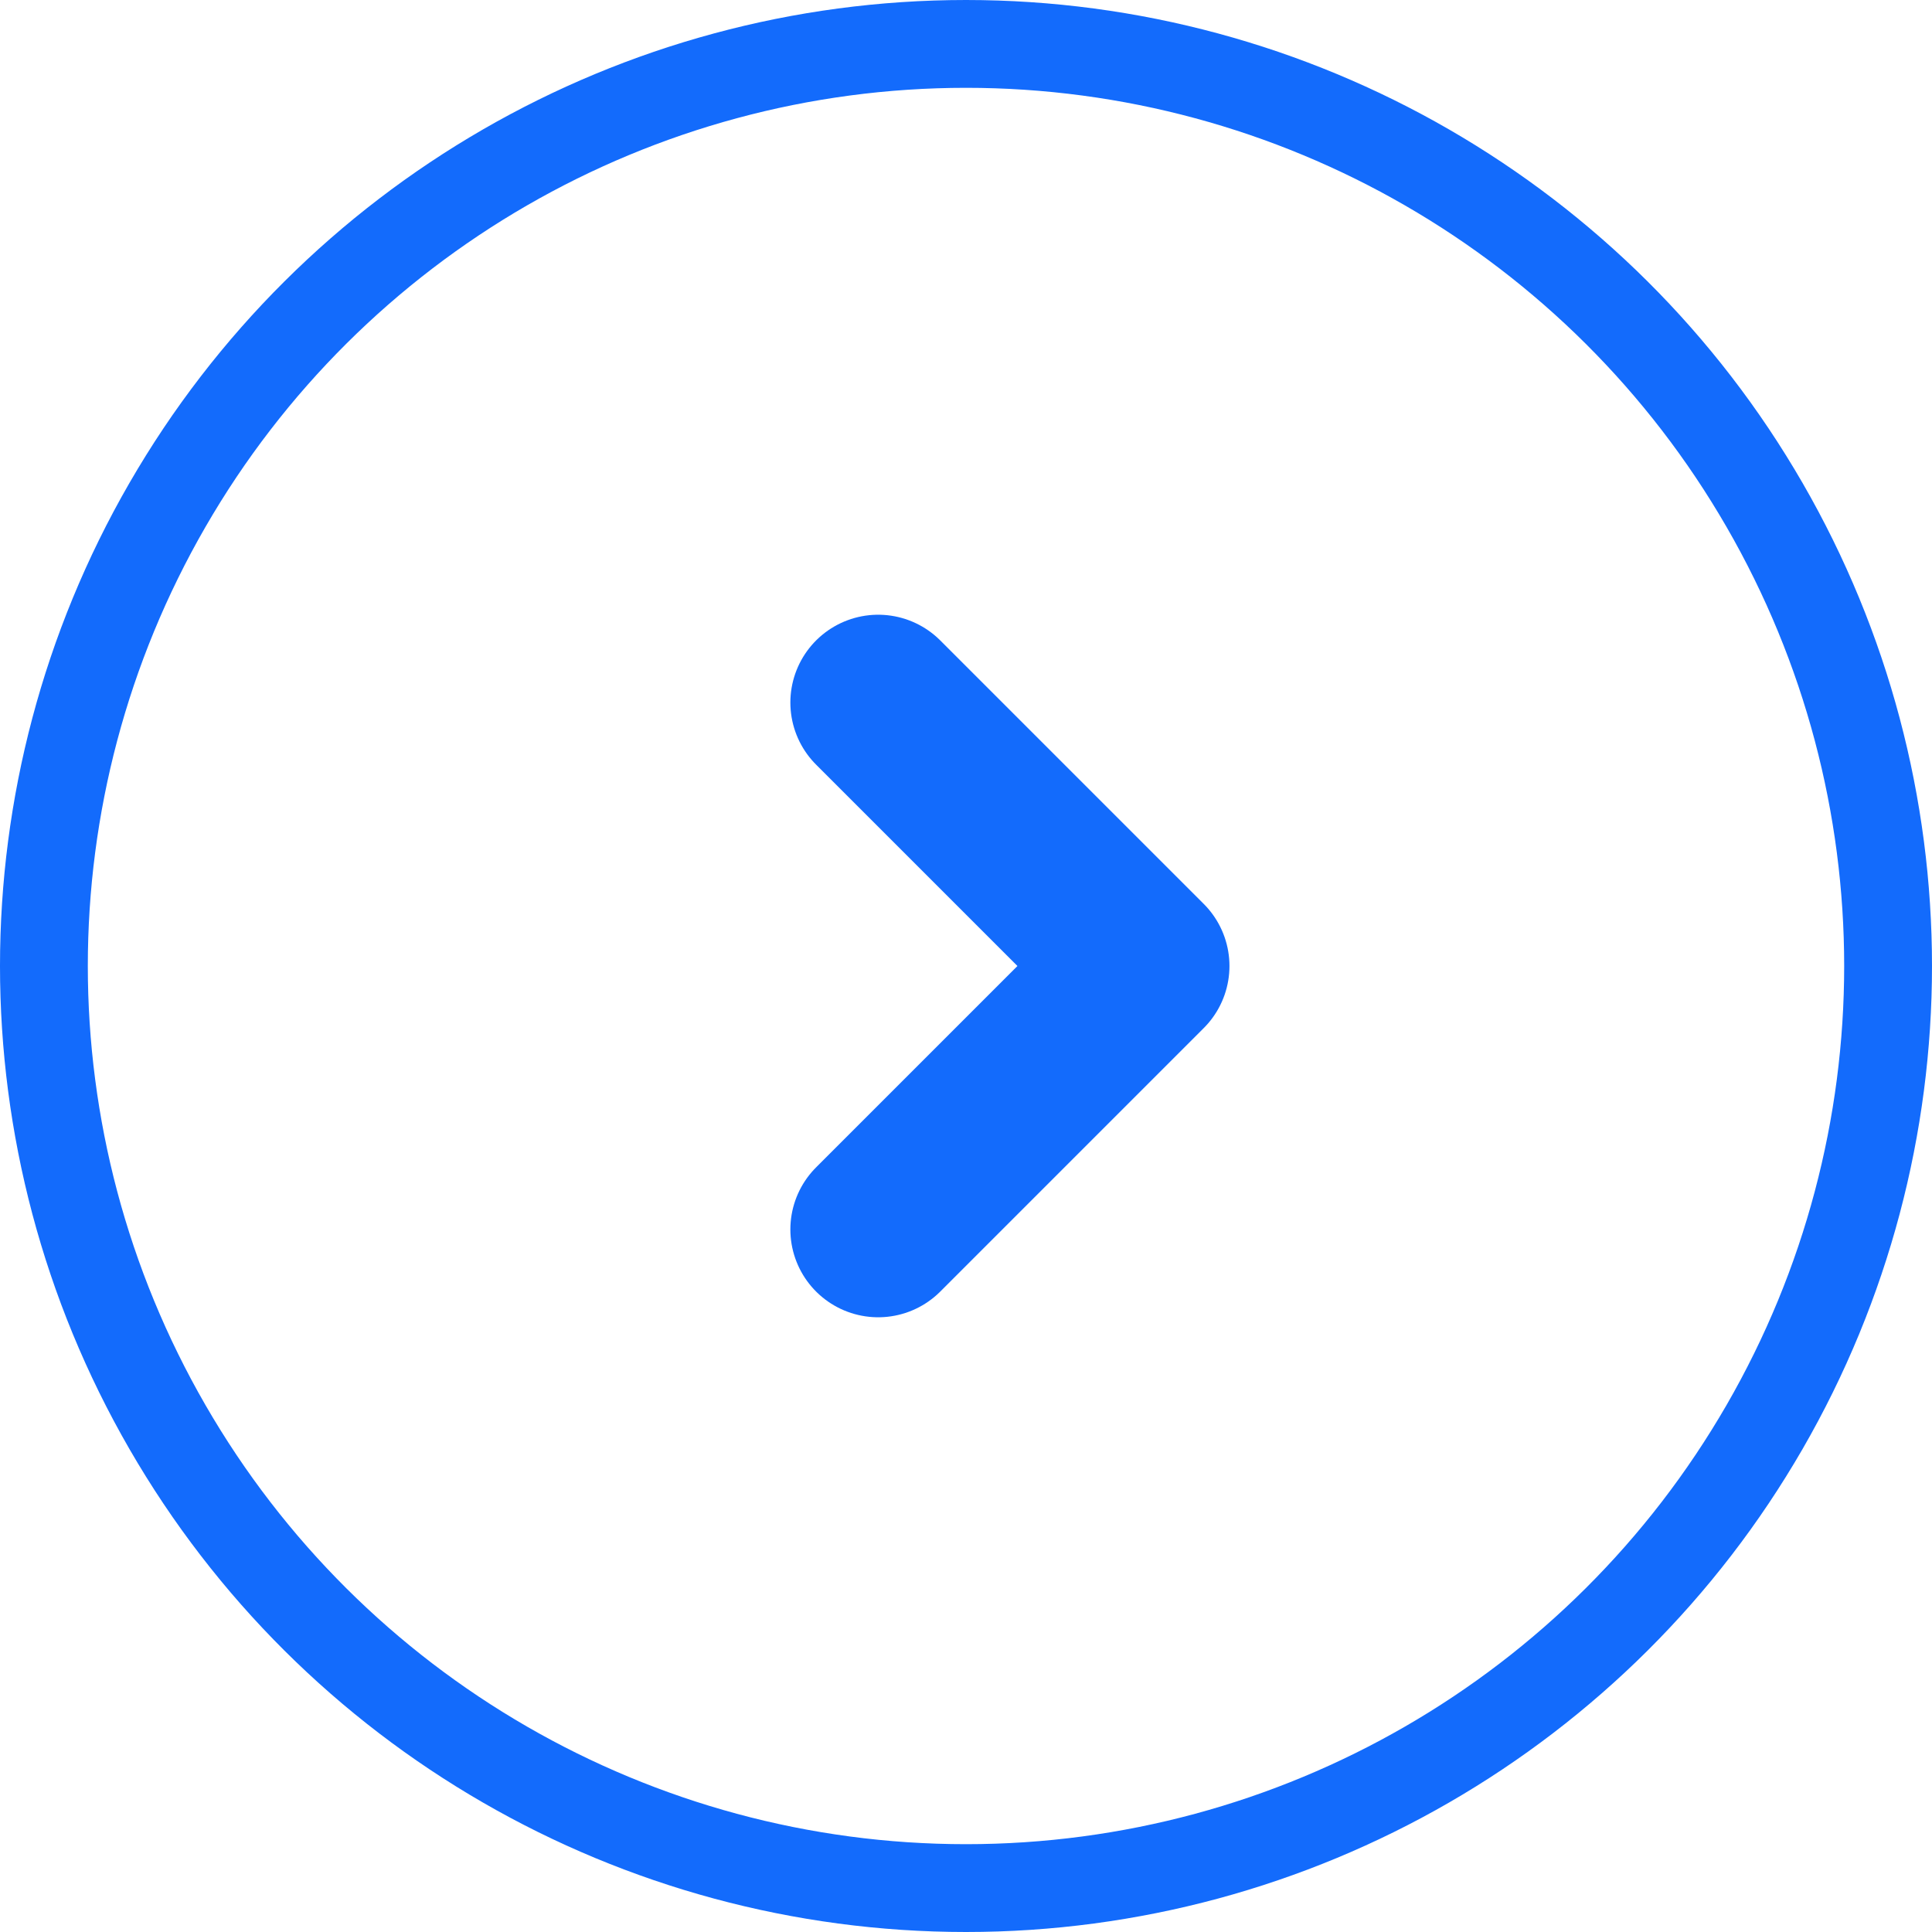 <svg width="22" height="22" viewBox="0 0 22 22" fill="none" xmlns="http://www.w3.org/2000/svg">
<circle cx="11" cy="11" r="10.5" transform="rotate(90 11 11)" stroke="#136BFC"/>
<path d="M10 14L13 11L10 8" stroke="#136BFC" stroke-width="2" stroke-linecap="round" stroke-linejoin="round"/>
</svg>
